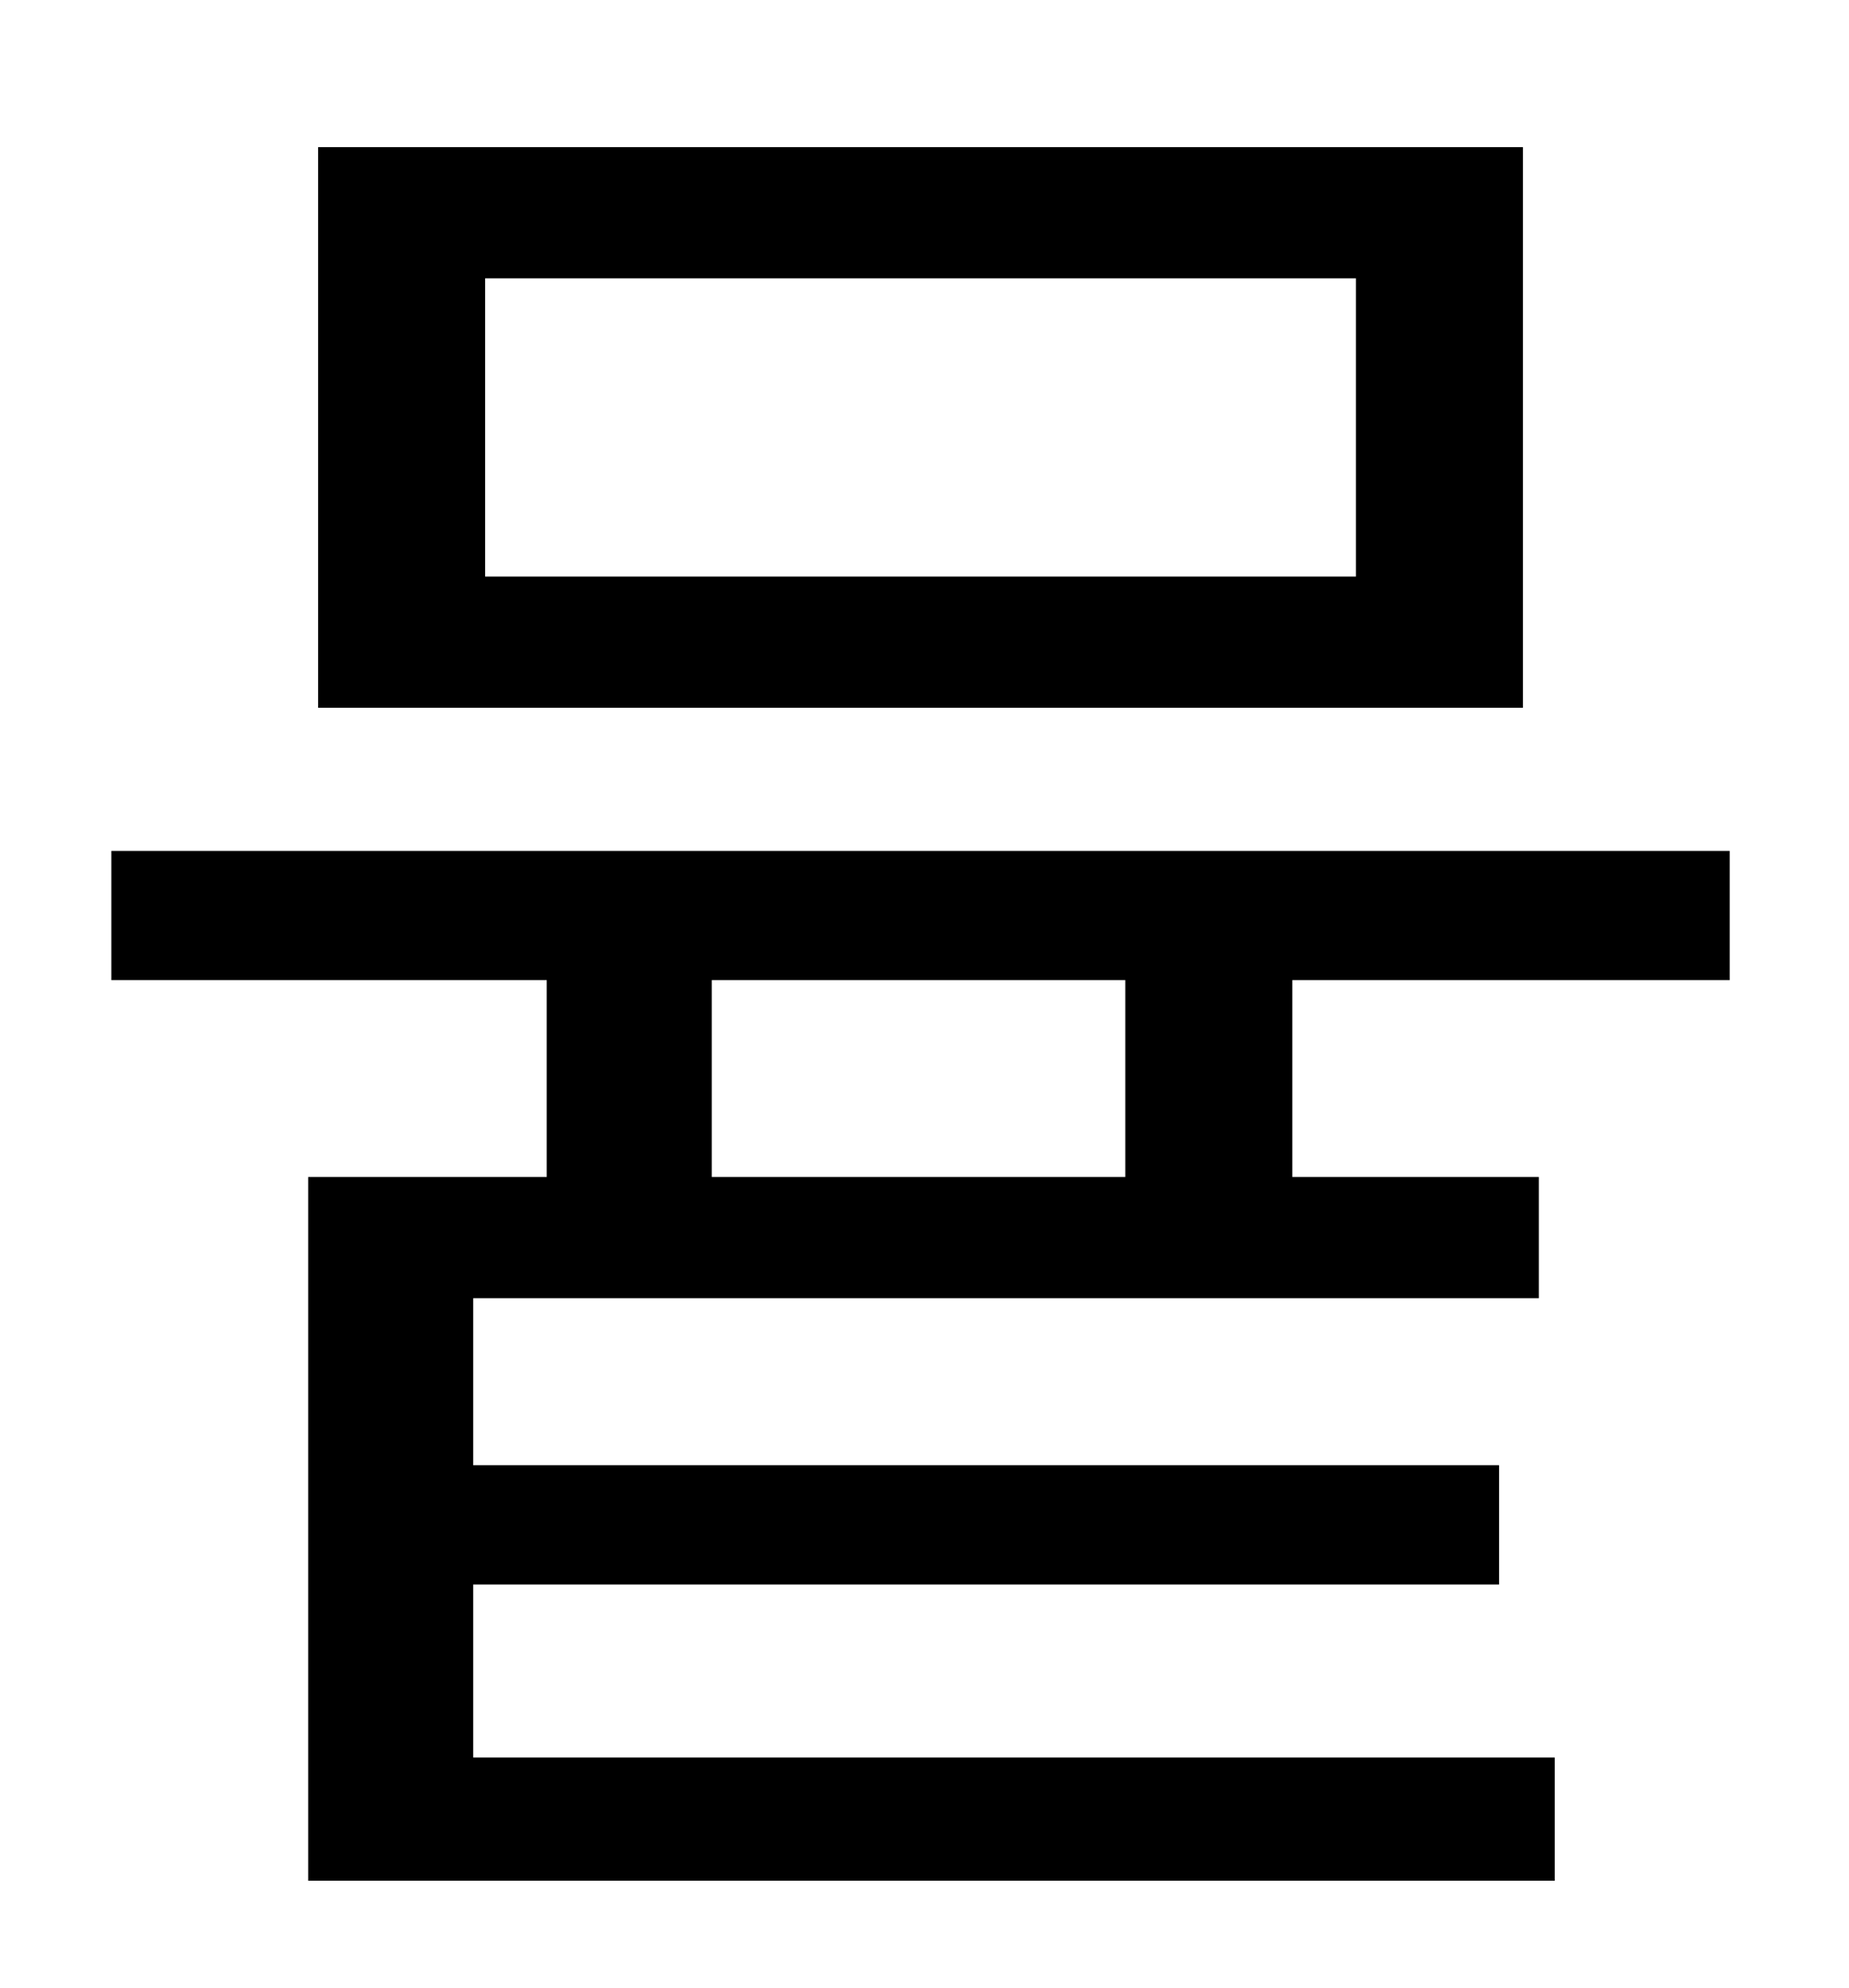 <?xml version="1.0" standalone="no"?>
<!DOCTYPE svg PUBLIC "-//W3C//DTD SVG 1.1//EN" "http://www.w3.org/Graphics/SVG/1.1/DTD/svg11.dtd" >
<svg xmlns="http://www.w3.org/2000/svg" xmlns:xlink="http://www.w3.org/1999/xlink" version="1.1" viewBox="-10 0 930 1000">
   <path fill="currentColor"
d="M672 290v-150h-438v150h438zM756 74v282h-606v-282h606zM556 592v-99h-208v99h208zM860 493h-220v99h124v61h-536v84h516v60h-516v87h544v62h-627v-354h120v-99h-219v-65h814v65z" />
</svg>
